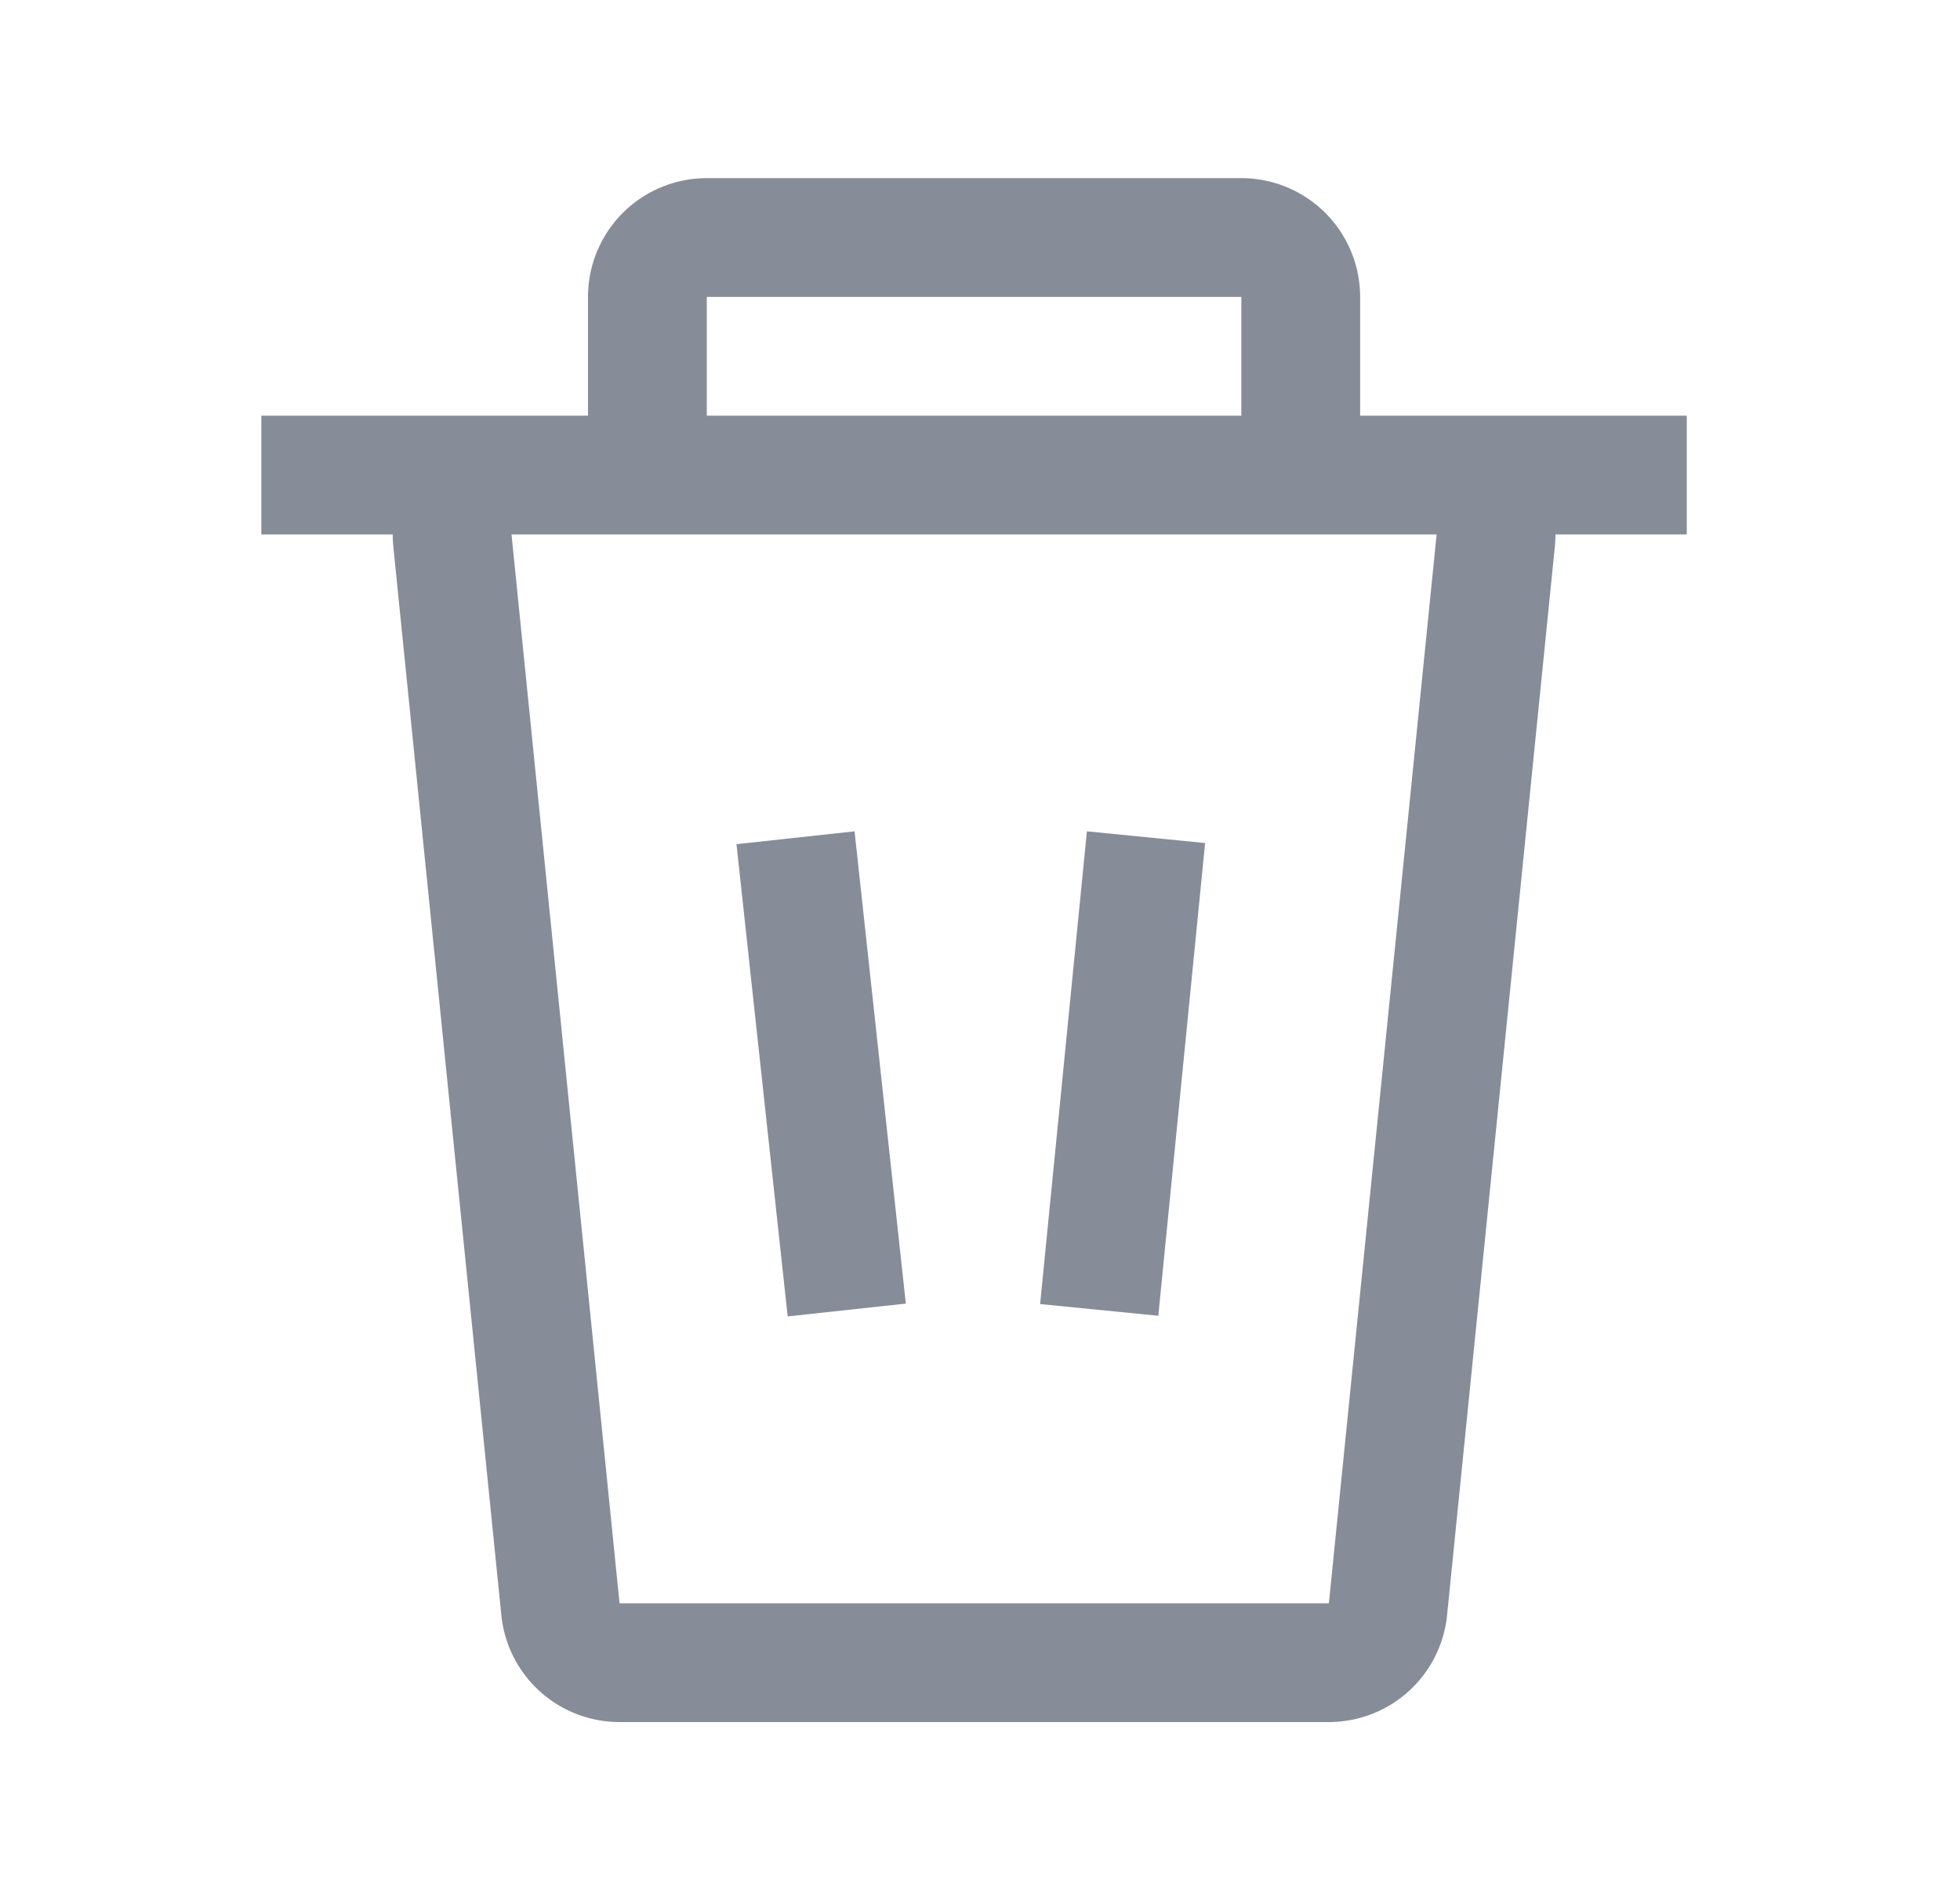 <svg xmlns="http://www.w3.org/2000/svg" width="33" height="32" fill="none" viewBox="0 0 33 32">
  <path fill="#868C98" fill-rule="evenodd" d="M11.9 5h9v2h-9V5Zm-2 2V5a2 2 0 0 1 2-2h9a2 2 0 0 1 2 2v2h5.5v2h-2.211c0 .066-.004.133-.01.2l-1.815 18a2 2 0 0 1-1.99 1.8H10.431a2 2 0 0 1-1.99-1.799l-1.819-18A2.032 2.032 0 0 1 6.612 9H4.4V7h5.5Zm11 2H8.612l1.819 18h11.943l1.814-18H20.9Zm-8.5 5.216L14.388 14l.863 7.953-1.989.216-.862-7.953Zm7.89-.019L18.3 14l-.788 7.961 1.99.197.788-7.96Z" clip-rule="evenodd"/>
</svg>
